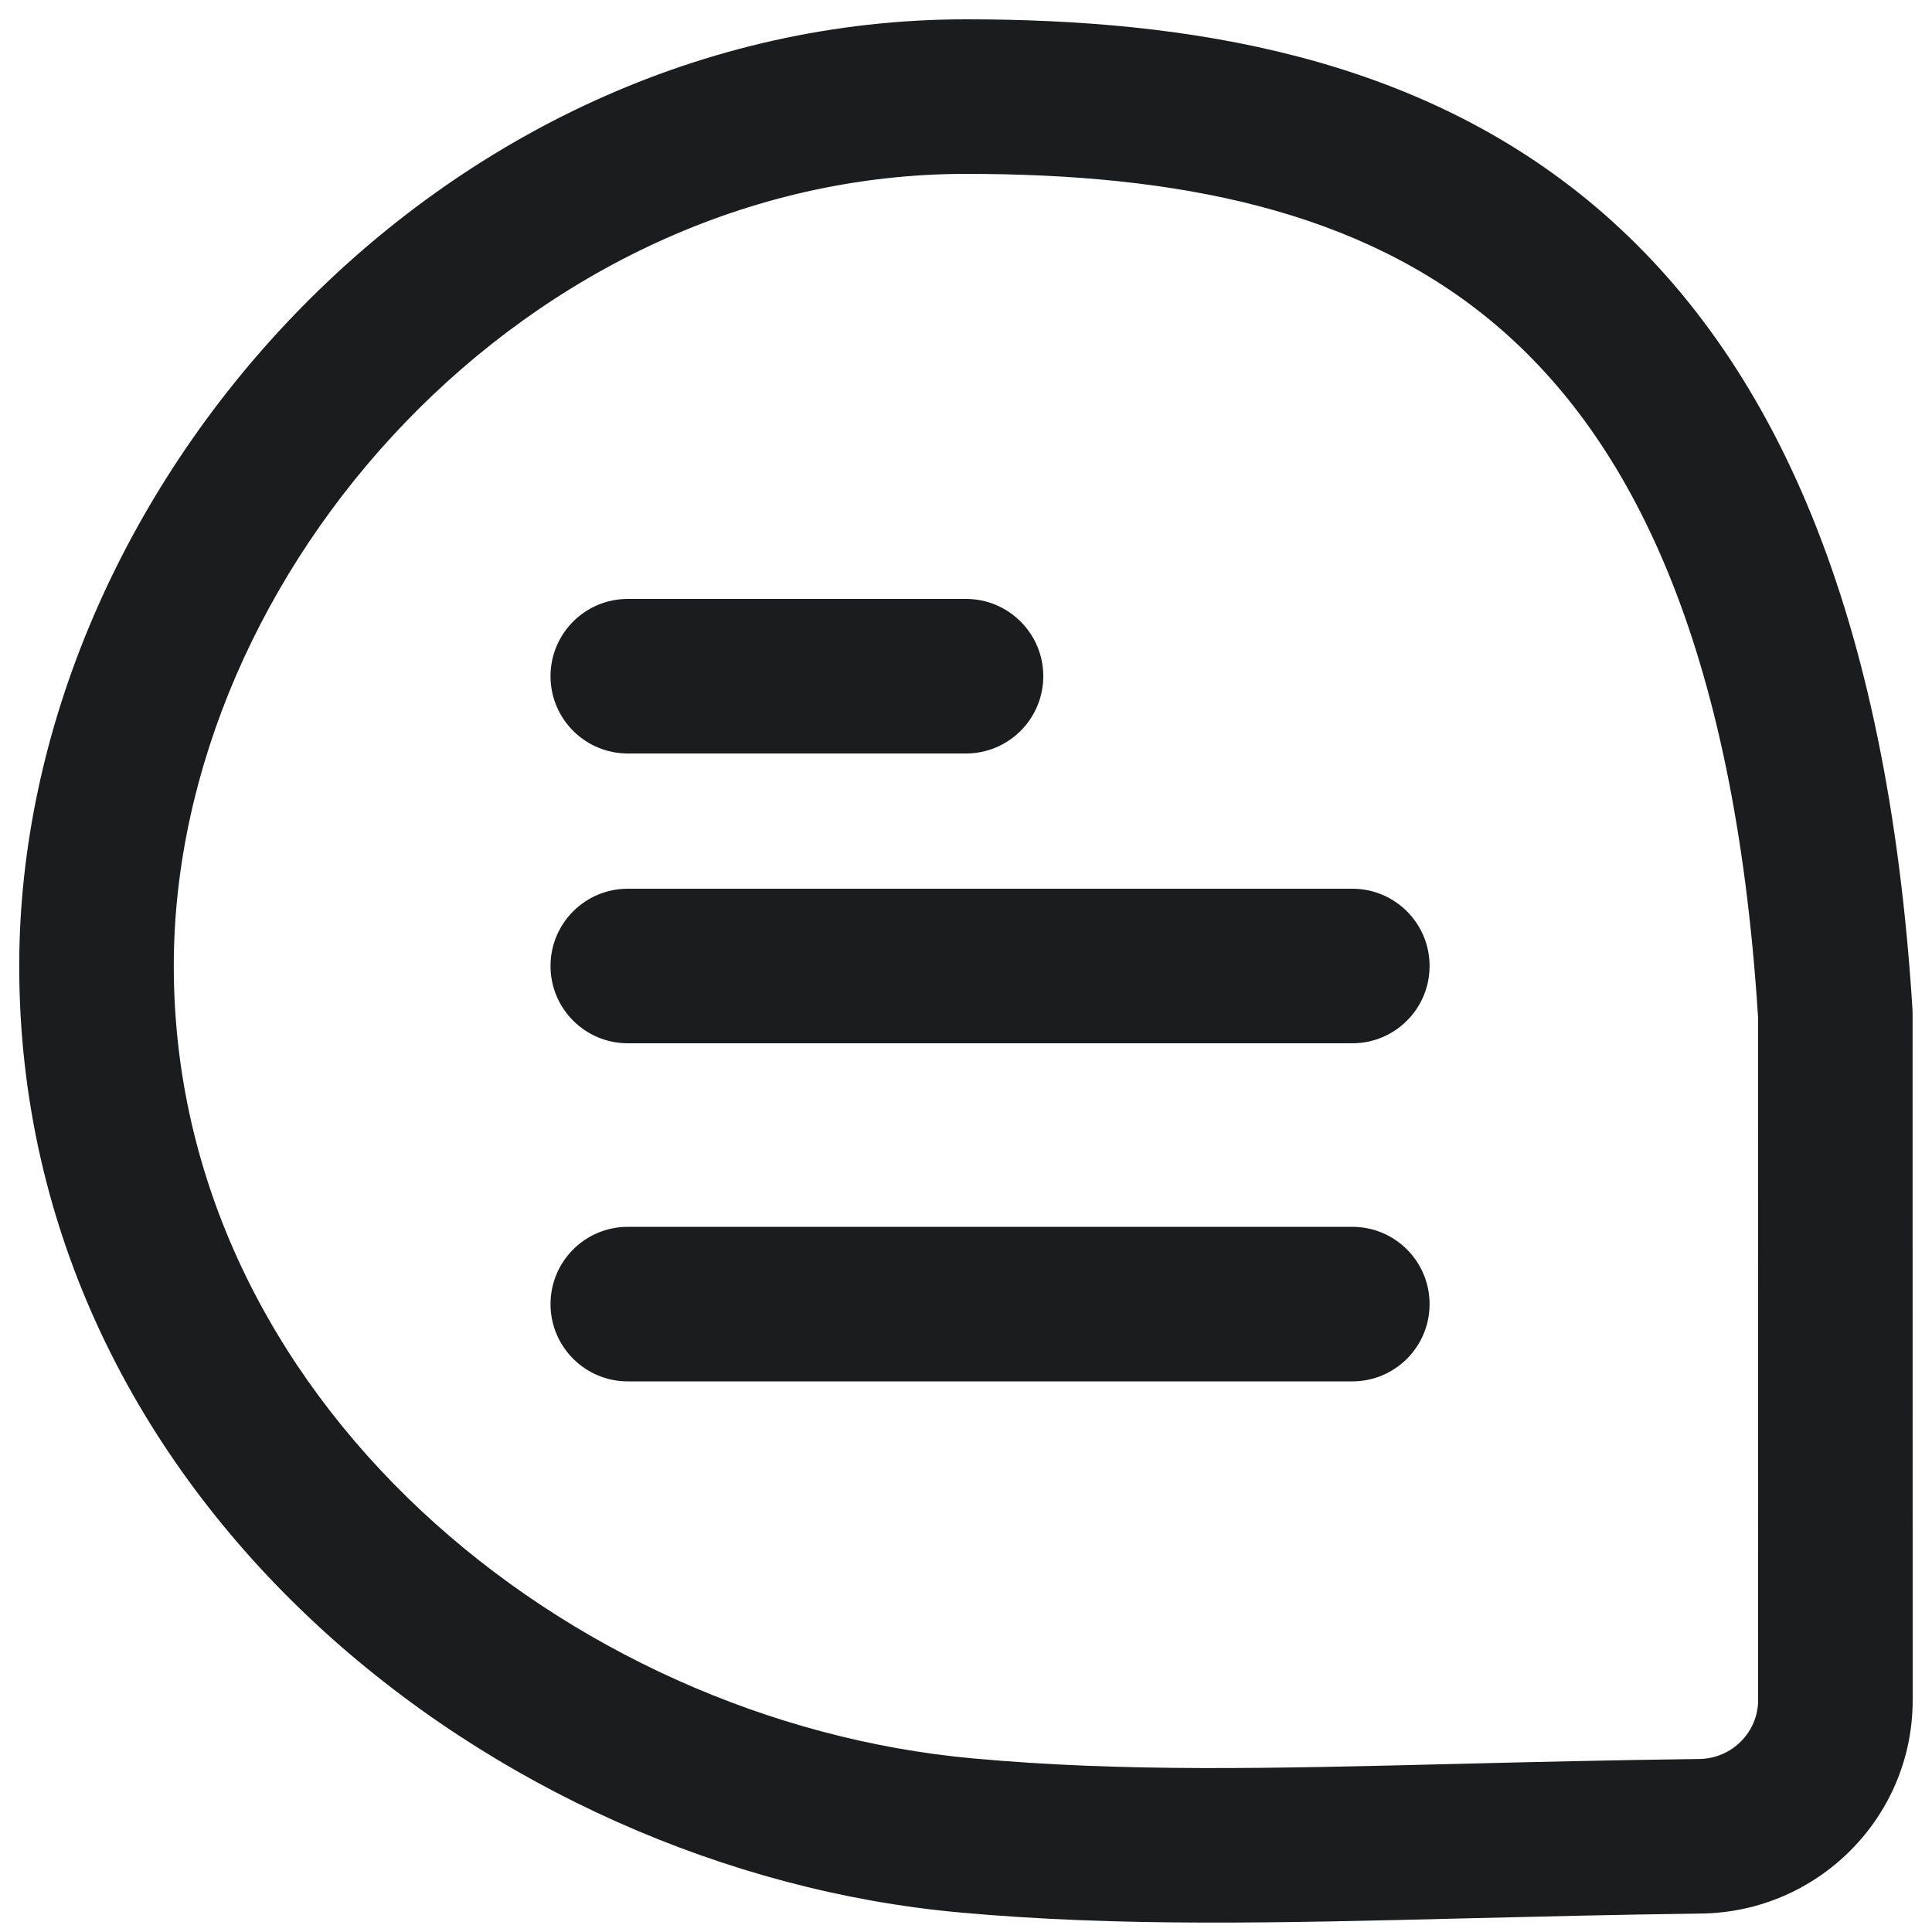 <svg width="20" height="20" viewBox="0 0 20 20" fill="none" xmlns="http://www.w3.org/2000/svg">
<path fill-rule="evenodd" clip-rule="evenodd" d="M10 1.8C5.469 1.8 1.799 5.913 1.799 10C1.799 14.475 5.864 17.821 10.072 18.203C11.63 18.345 13.14 18.308 15.072 18.26C15.836 18.241 16.665 18.221 17.59 18.209C17.931 18.205 18.2 17.929 18.2 17.6L18.199 10.525C17.954 6.659 16.875 4.539 15.482 3.361C14.074 2.169 12.182 1.8 10 1.8ZM0.199 10C0.199 5.087 4.529 0.2 10 0.2C12.316 0.2 14.675 0.582 16.516 2.139C18.37 3.709 19.54 6.332 19.798 10.45C19.799 10.467 19.799 10.483 19.799 10.5L19.8 17.6C19.8 18.818 18.814 19.794 17.61 19.809C16.746 19.82 15.95 19.84 15.201 19.858C13.225 19.907 11.583 19.948 9.927 19.797C5.135 19.361 0.199 15.524 0.199 10ZM5.699 7C5.699 6.558 6.057 6.2 6.499 6.2H10C10.441 6.2 10.8 6.558 10.8 7C10.8 7.442 10.441 7.8 10 7.8H6.499C6.057 7.8 5.699 7.442 5.699 7ZM5.699 10C5.699 9.558 6.057 9.2 6.499 9.2L13.999 9.2C14.441 9.2 14.799 9.558 14.799 10C14.799 10.442 14.441 10.8 13.999 10.8L6.499 10.8C6.057 10.8 5.699 10.442 5.699 10ZM5.699 13.5C5.699 13.058 6.057 12.7 6.499 12.7L13.999 12.7C14.441 12.7 14.799 13.058 14.799 13.5C14.799 13.942 14.441 14.3 13.999 14.3L6.499 14.3C6.057 14.3 5.699 13.942 5.699 13.5Z" fill="#1B1C1D"/>
</svg>
